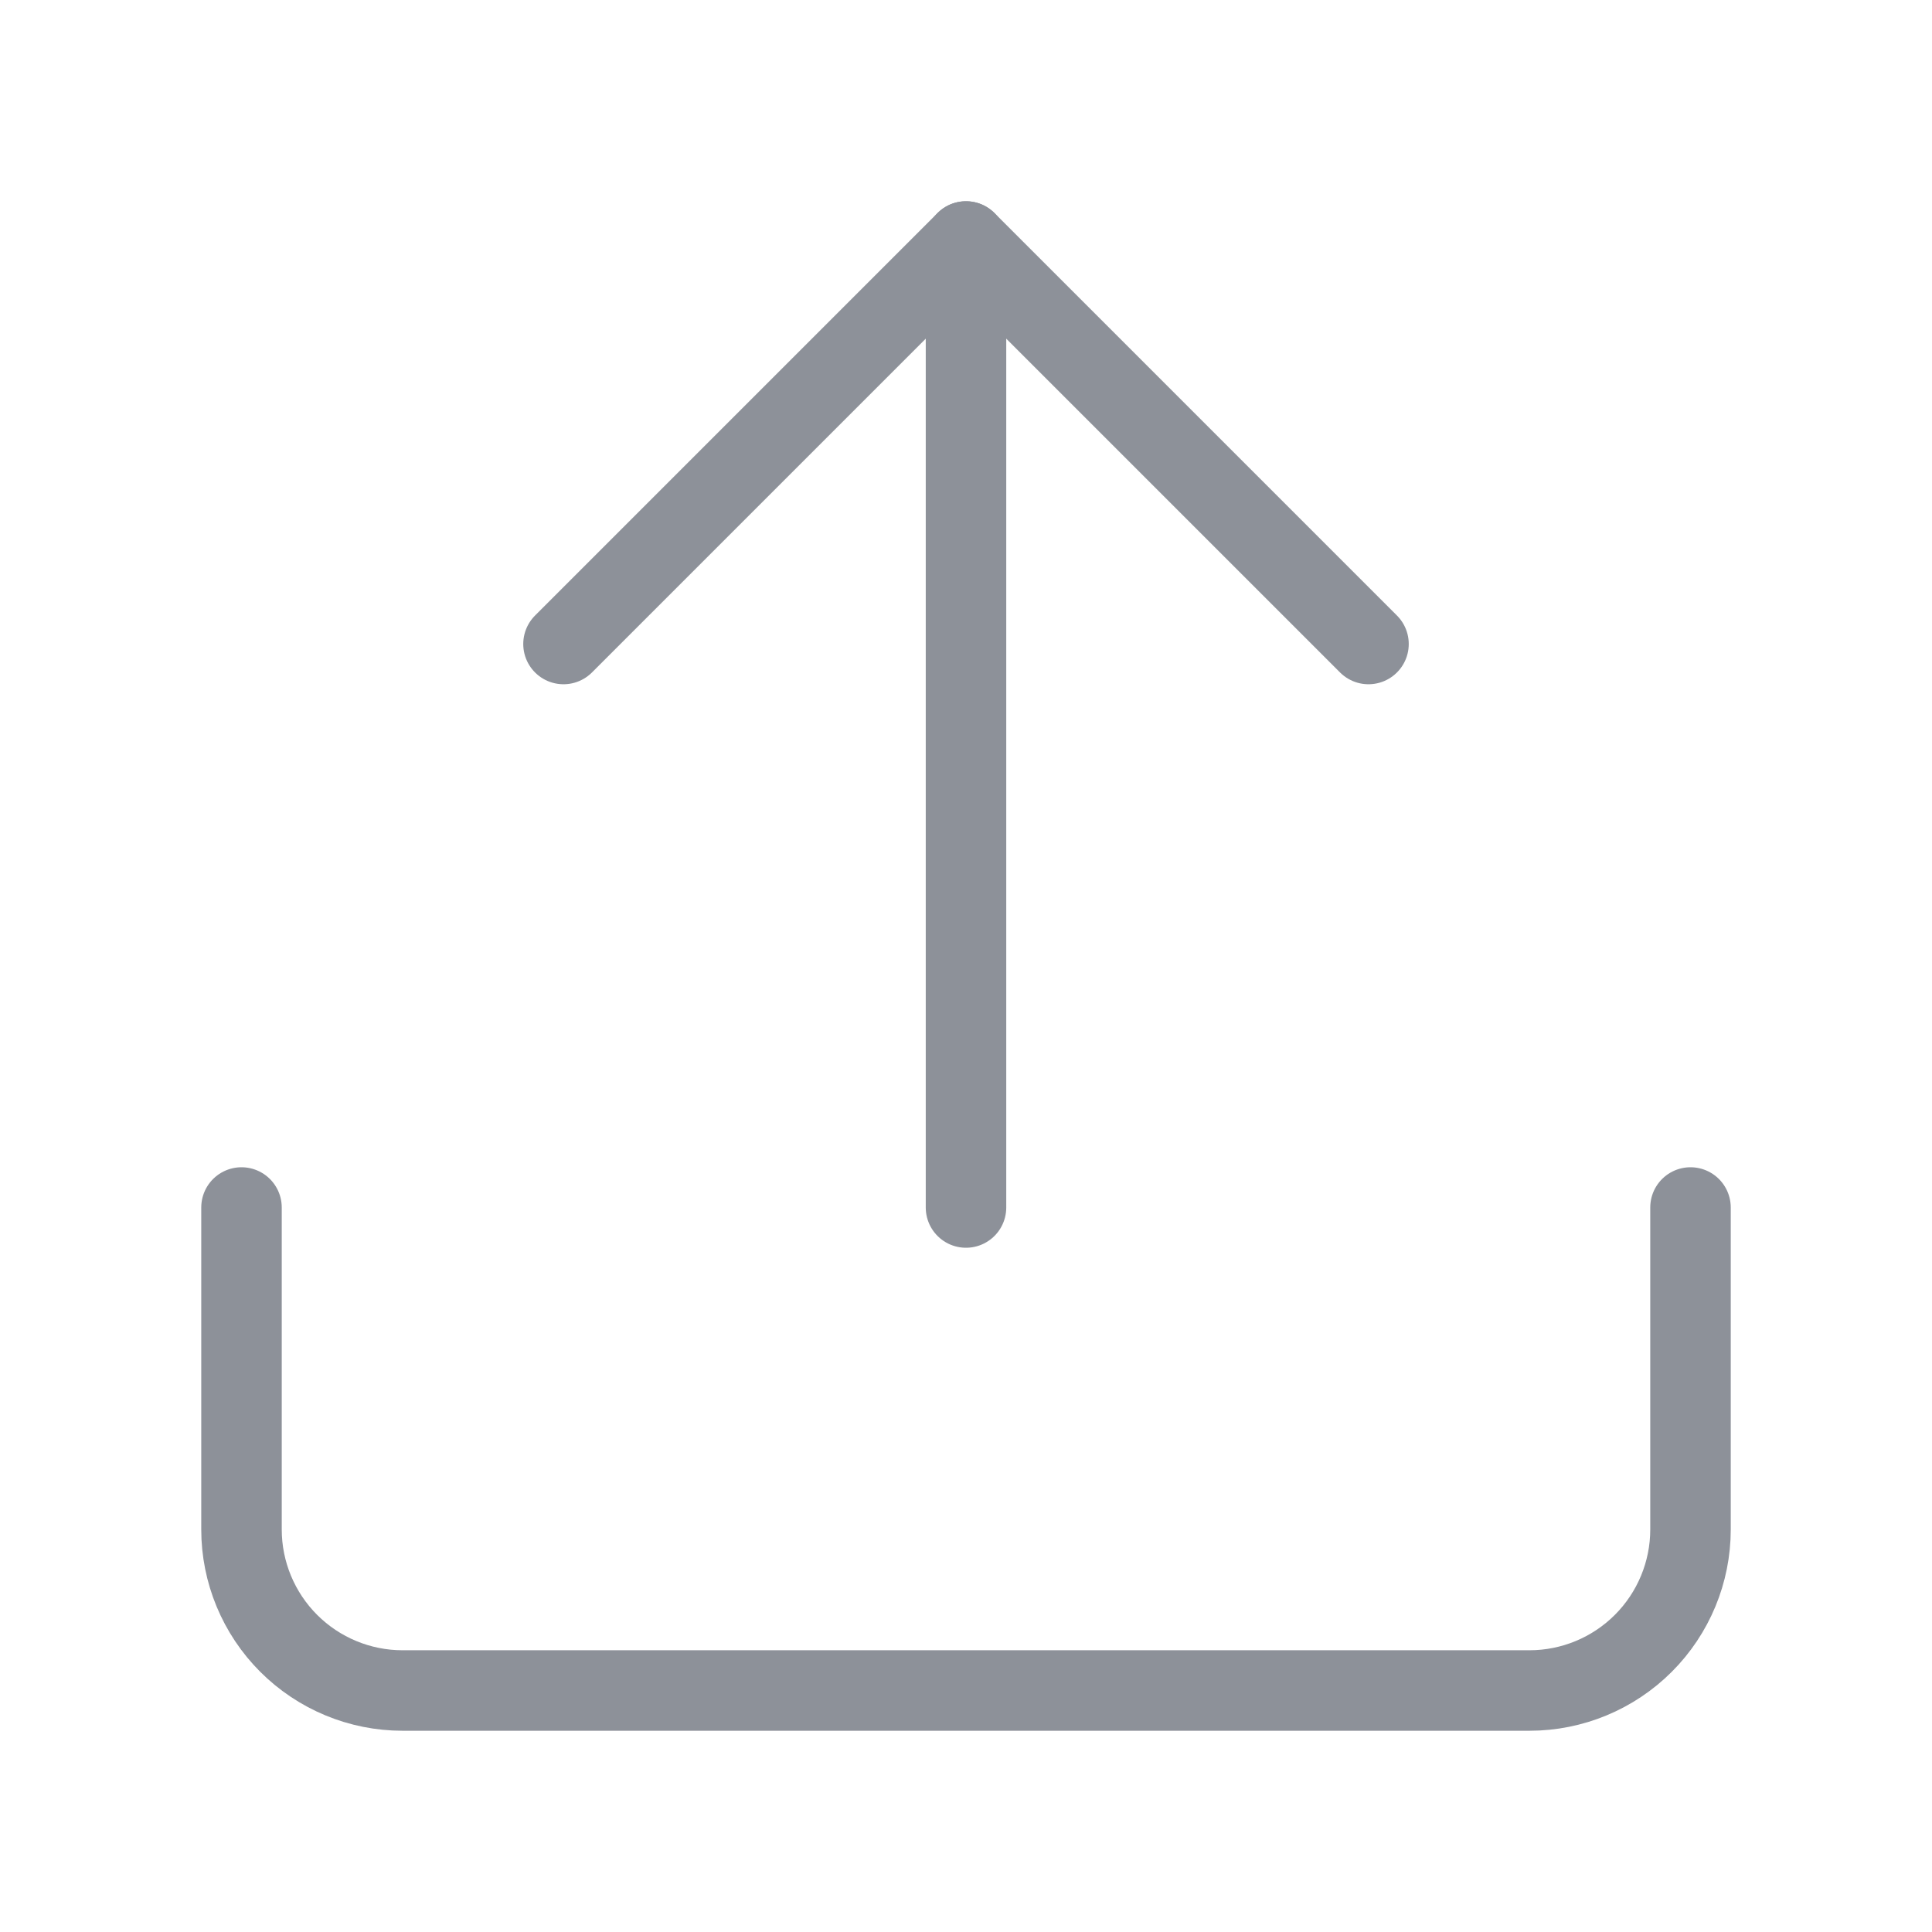 <svg width="24" height="24" viewBox="0 0 24 24" fill="none" xmlns="http://www.w3.org/2000/svg">
<path d="M21 15V19C21 19.53 20.789 20.039 20.414 20.414C20.039 20.789 19.53 21 19 21H5C4.47 21 3.961 20.789 3.586 20.414C3.211 20.039 3 19.53 3 19V15" stroke="#8D9199" stroke-linecap="round" stroke-linejoin="round"/>
<path d="M17 8L12 3L7 8" stroke="#8D9199" stroke-linecap="round" stroke-linejoin="round"/>
<path d="M12 3V15" stroke="#8D9199" stroke-linecap="round" stroke-linejoin="round"/>
</svg>
